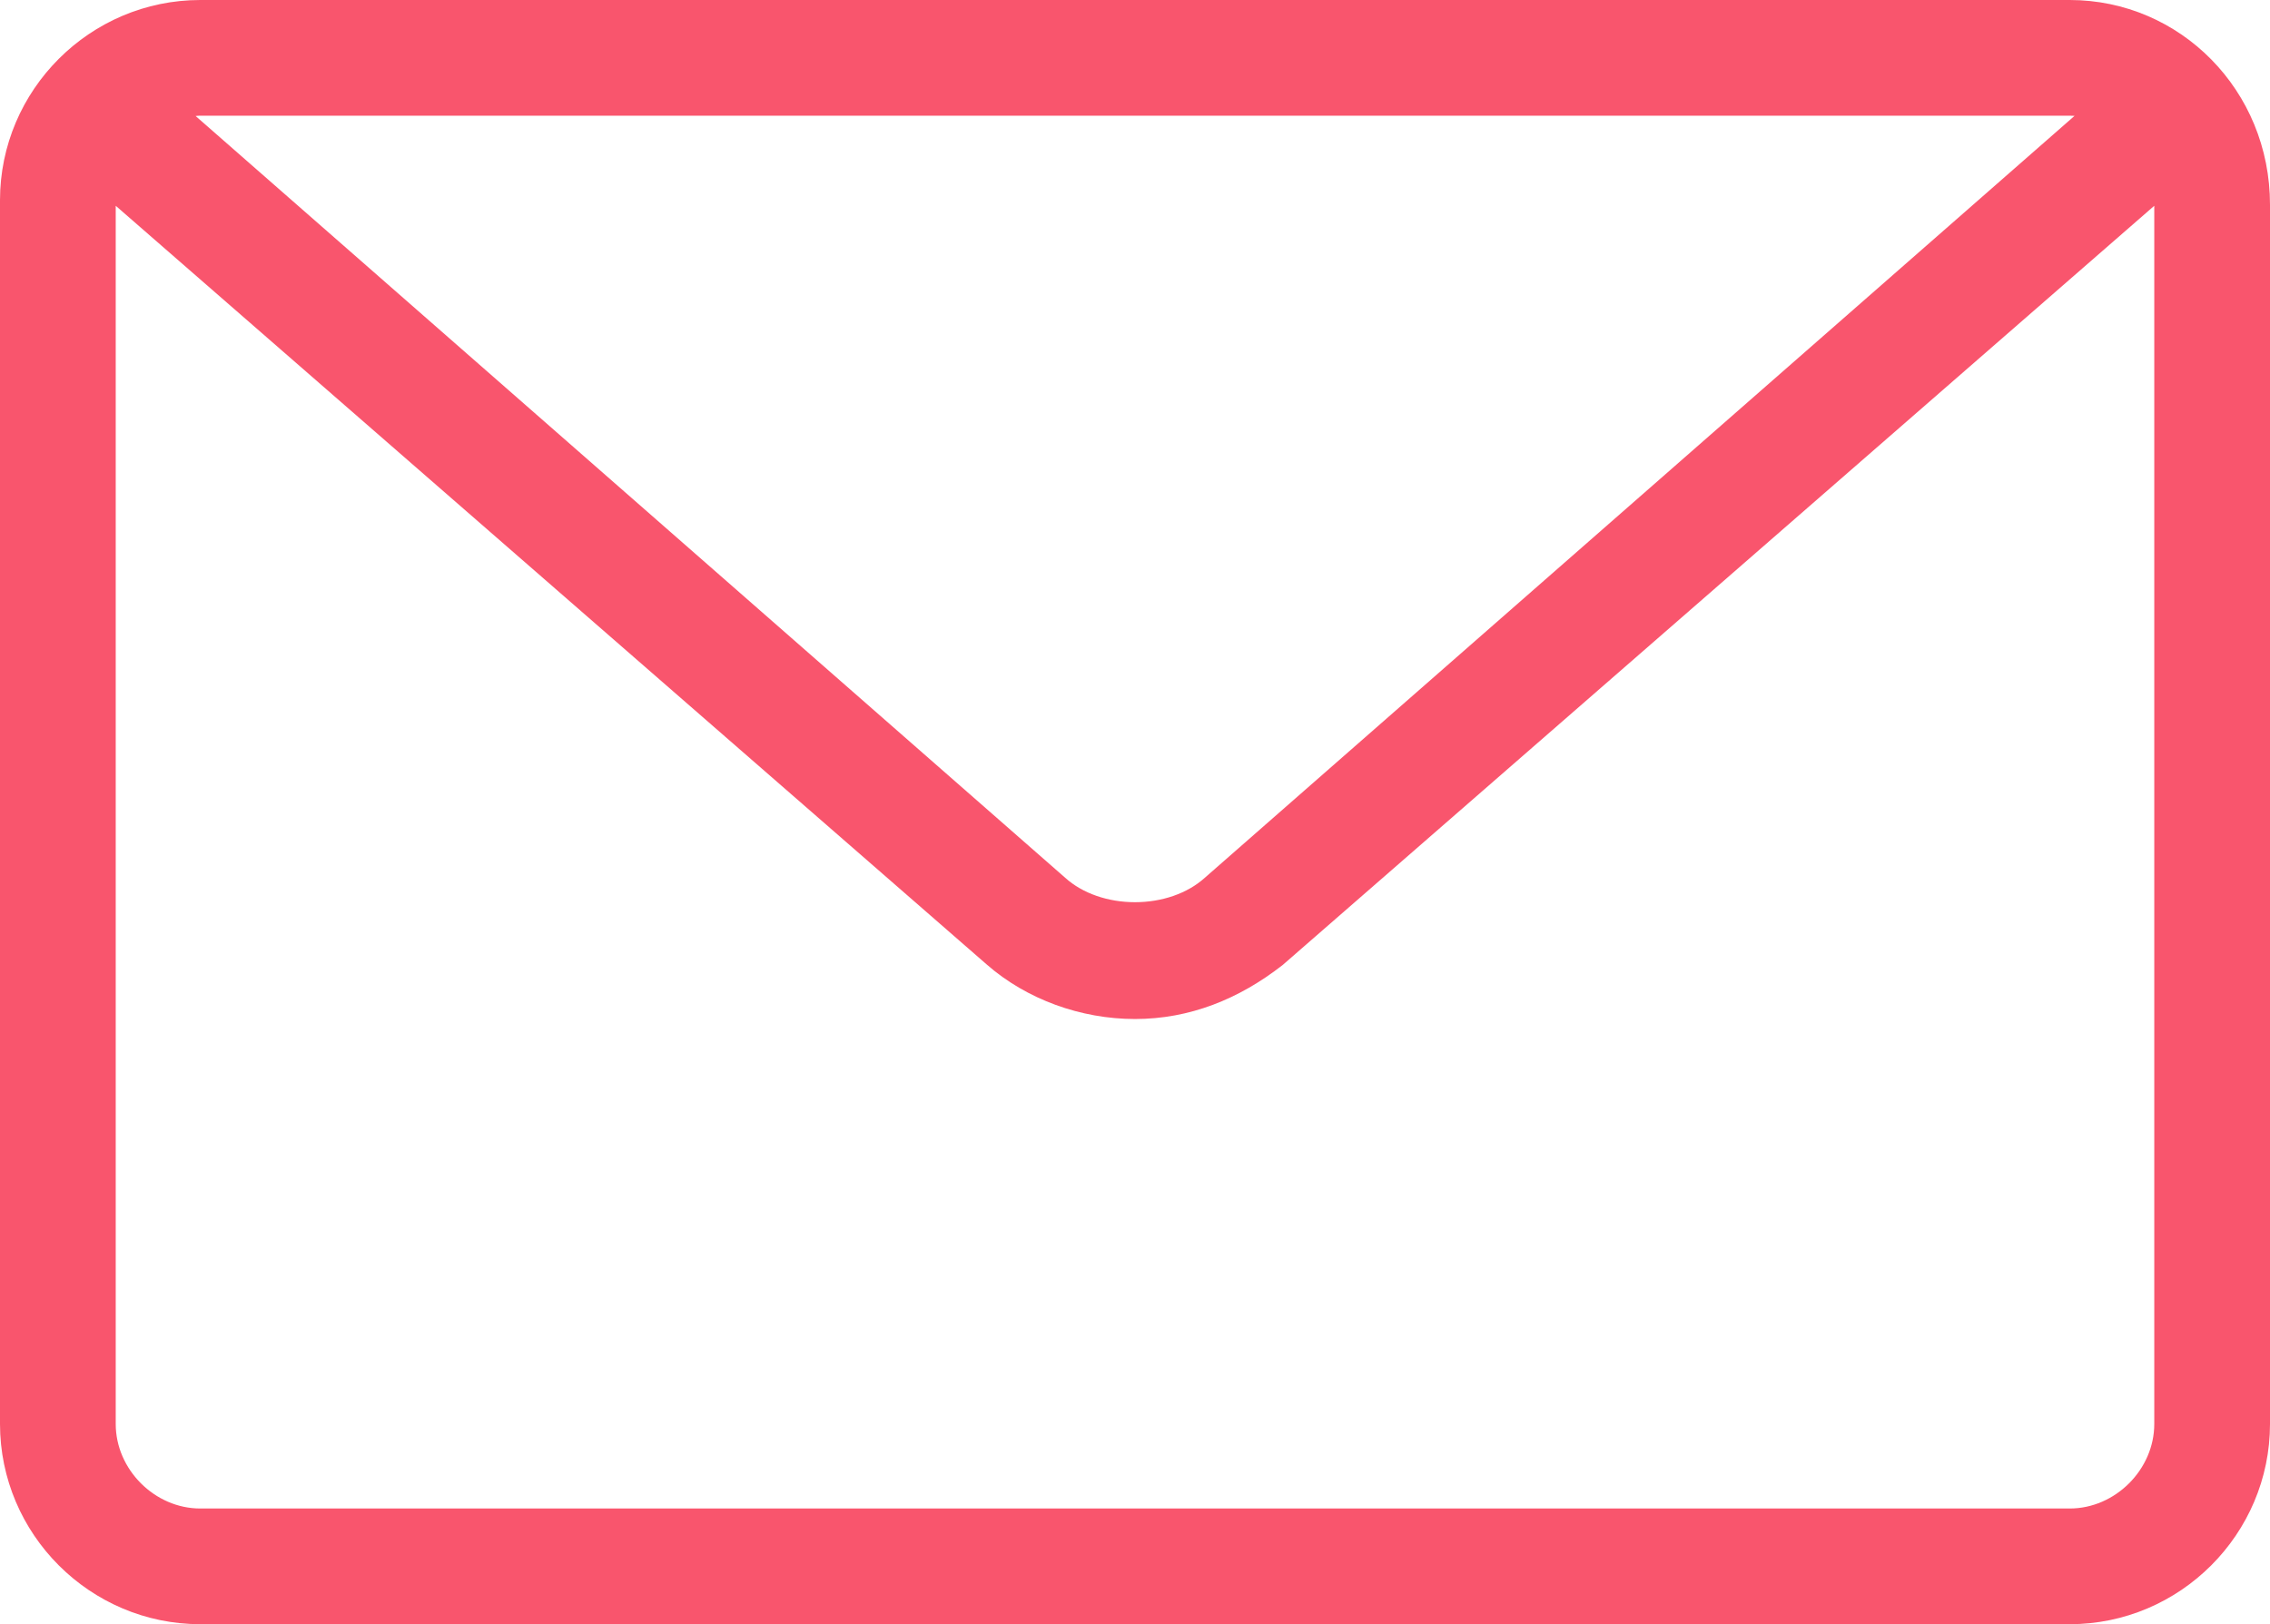 <?xml version="1.0" encoding="utf-8"?>
<!-- Generator: Adobe Illustrator 21.0.0, SVG Export Plug-In . SVG Version: 6.00 Build 0)  -->
<svg version="1.1" id="Capa_1" xmlns="http://www.w3.org/2000/svg" xmlns:xlink="http://www.w3.org/1999/xlink" x="0px" y="0px"
	 viewBox="0 0 51 36.5" style="enable-background:new 0 0 51 36.5;" xml:space="preserve">
<style type="text/css">
	.st0{fill:#F9556D;stroke:#F9556D;stroke-miterlimit:10;}
</style>
<path class="st0" d="M46.5,0.5h-42c-2.2,0-4,1.8-4,4V32c0,2.2,1.8,4,4,4h42c2.2,0,4-1.8,4-4V4.6C50.5,2.3,48.7,0.5,46.5,0.5z
	 M46.5,2.1c0.4,0,0.8,0.1,1.1,0.3L27.4,20.1c-1,0.9-2.8,0.9-3.8,0L3.4,2.4c0.3-0.1,0.7-0.3,1.1-0.3H46.5z M48.9,32
	c0,1.3-1.1,2.4-2.4,2.4h-42c-1.3,0-2.4-1.1-2.4-2.4V4.6c0-0.3,0.1-0.6,0.2-0.9l20.2,17.6c0.8,0.7,1.9,1.1,3,1.1s2.1-0.4,3-1.1
	L48.7,3.7c0.1,0.3,0.2,0.6,0.2,0.9V32z"/>
</svg>
